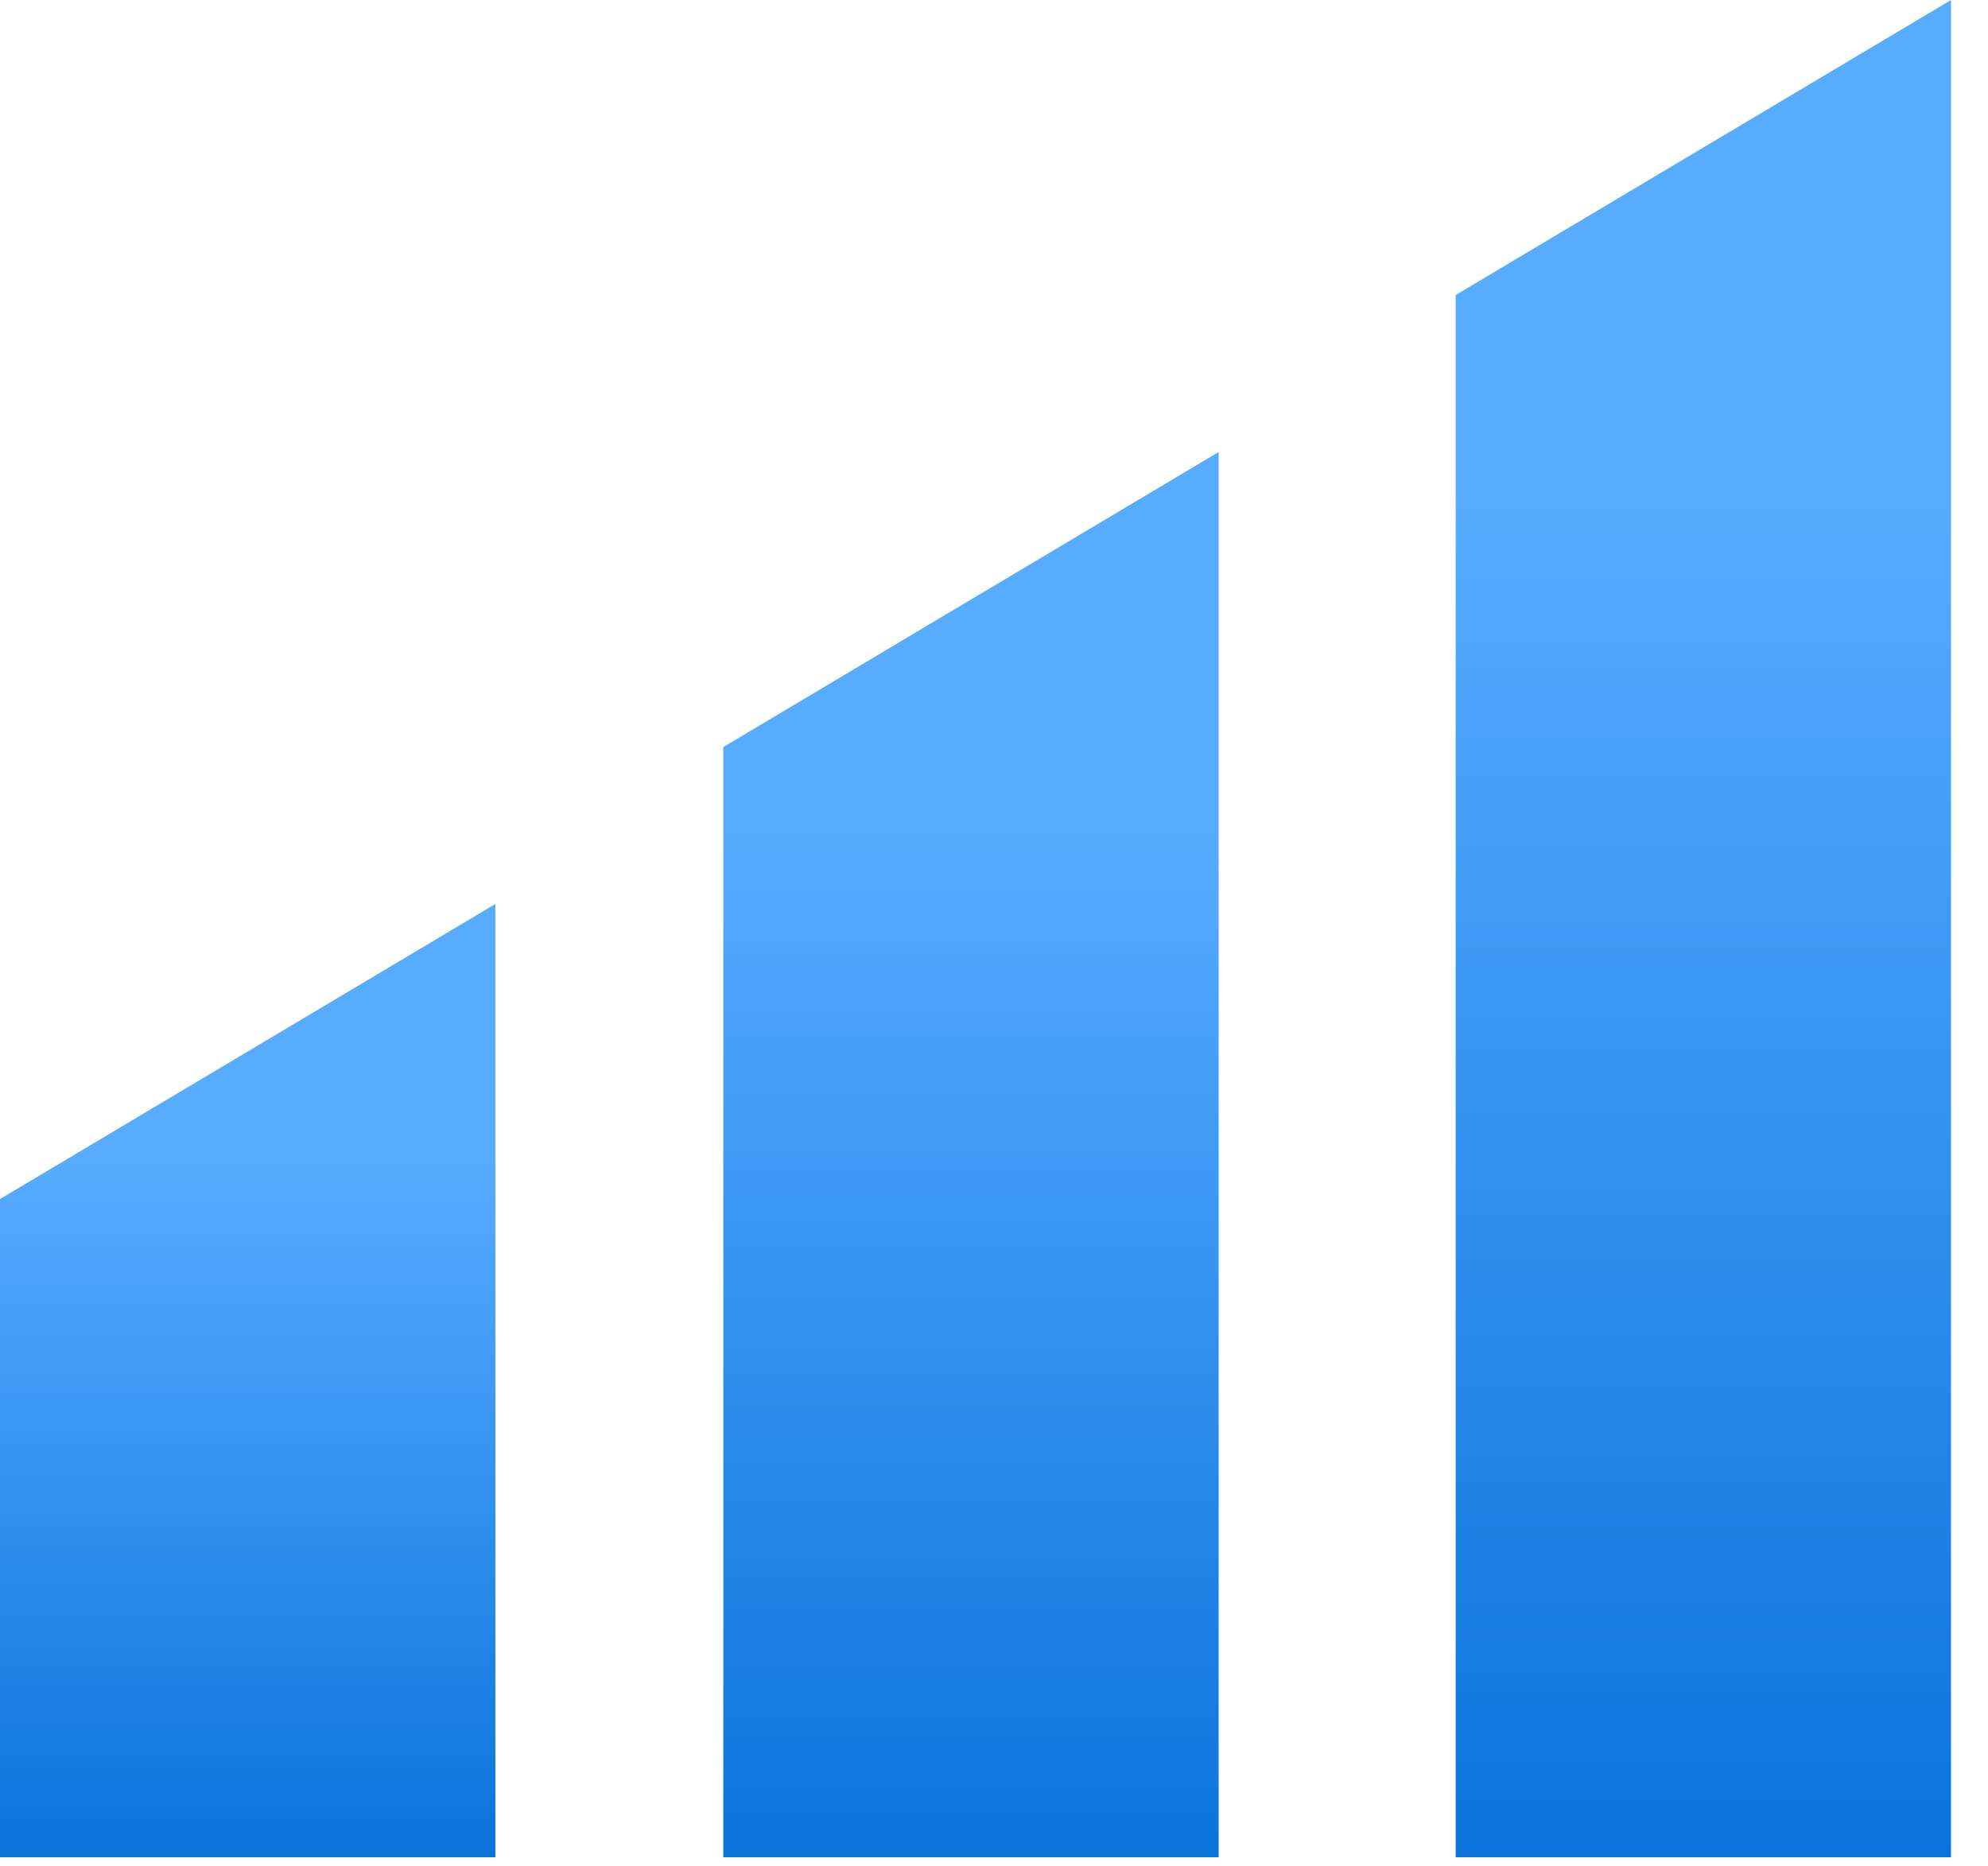<?xml version="1.0" encoding="UTF-8"?>
<svg width="49px" height="46px" viewBox="0 0 49 46" version="1.1" xmlns="http://www.w3.org/2000/svg" xmlns:xlink="http://www.w3.org/1999/xlink">
    <!-- Generator: Sketch 51 (57462) - http://www.bohemiancoding.com/sketch -->
    <title>Page 1</title>
    <desc>Created with Sketch.</desc>
    <defs>
        <linearGradient x1="30.016%" y1="26.739%" x2="30.016%" y2="100%" id="linearGradient-1">
            <stop stop-color="#57ACFF" offset="0%"></stop>
            <stop stop-color="#0A74DC" offset="100%"></stop>
        </linearGradient>
    </defs>
    <g id="SB-WEB-DESIGN" stroke="none" stroke-width="1" fill="none" fill-rule="evenodd">
        <g id="Unique-page" transform="translate(-116, -1331)">
            <rect fill="#FFFFFF" x="0" y="0" width="1440" height="3792"></rect>
            <g id="Group-9" transform="translate(114, 1330)" fill="url(#linearGradient-1)">
                <g id="Group-10" transform="translate(0, 1)">
                    <g id="Page-1" transform="translate(2, 0)">
                        <polygon id="Fill-1" points="35.879 7.273 35.879 45.786 48.088 45.786 48.088 8.16666667e-05"></polygon>
                        <polygon id="Fill-2" points="30.037 11.143 17.828 18.416 17.828 45.786 30.037 45.786"></polygon>
                        <polygon id="Fill-3" points="0 29.559 0 45.786 12.21 45.786 12.21 22.285"></polygon>
                    </g>
                </g>
            </g>
        </g>
    </g>
</svg>